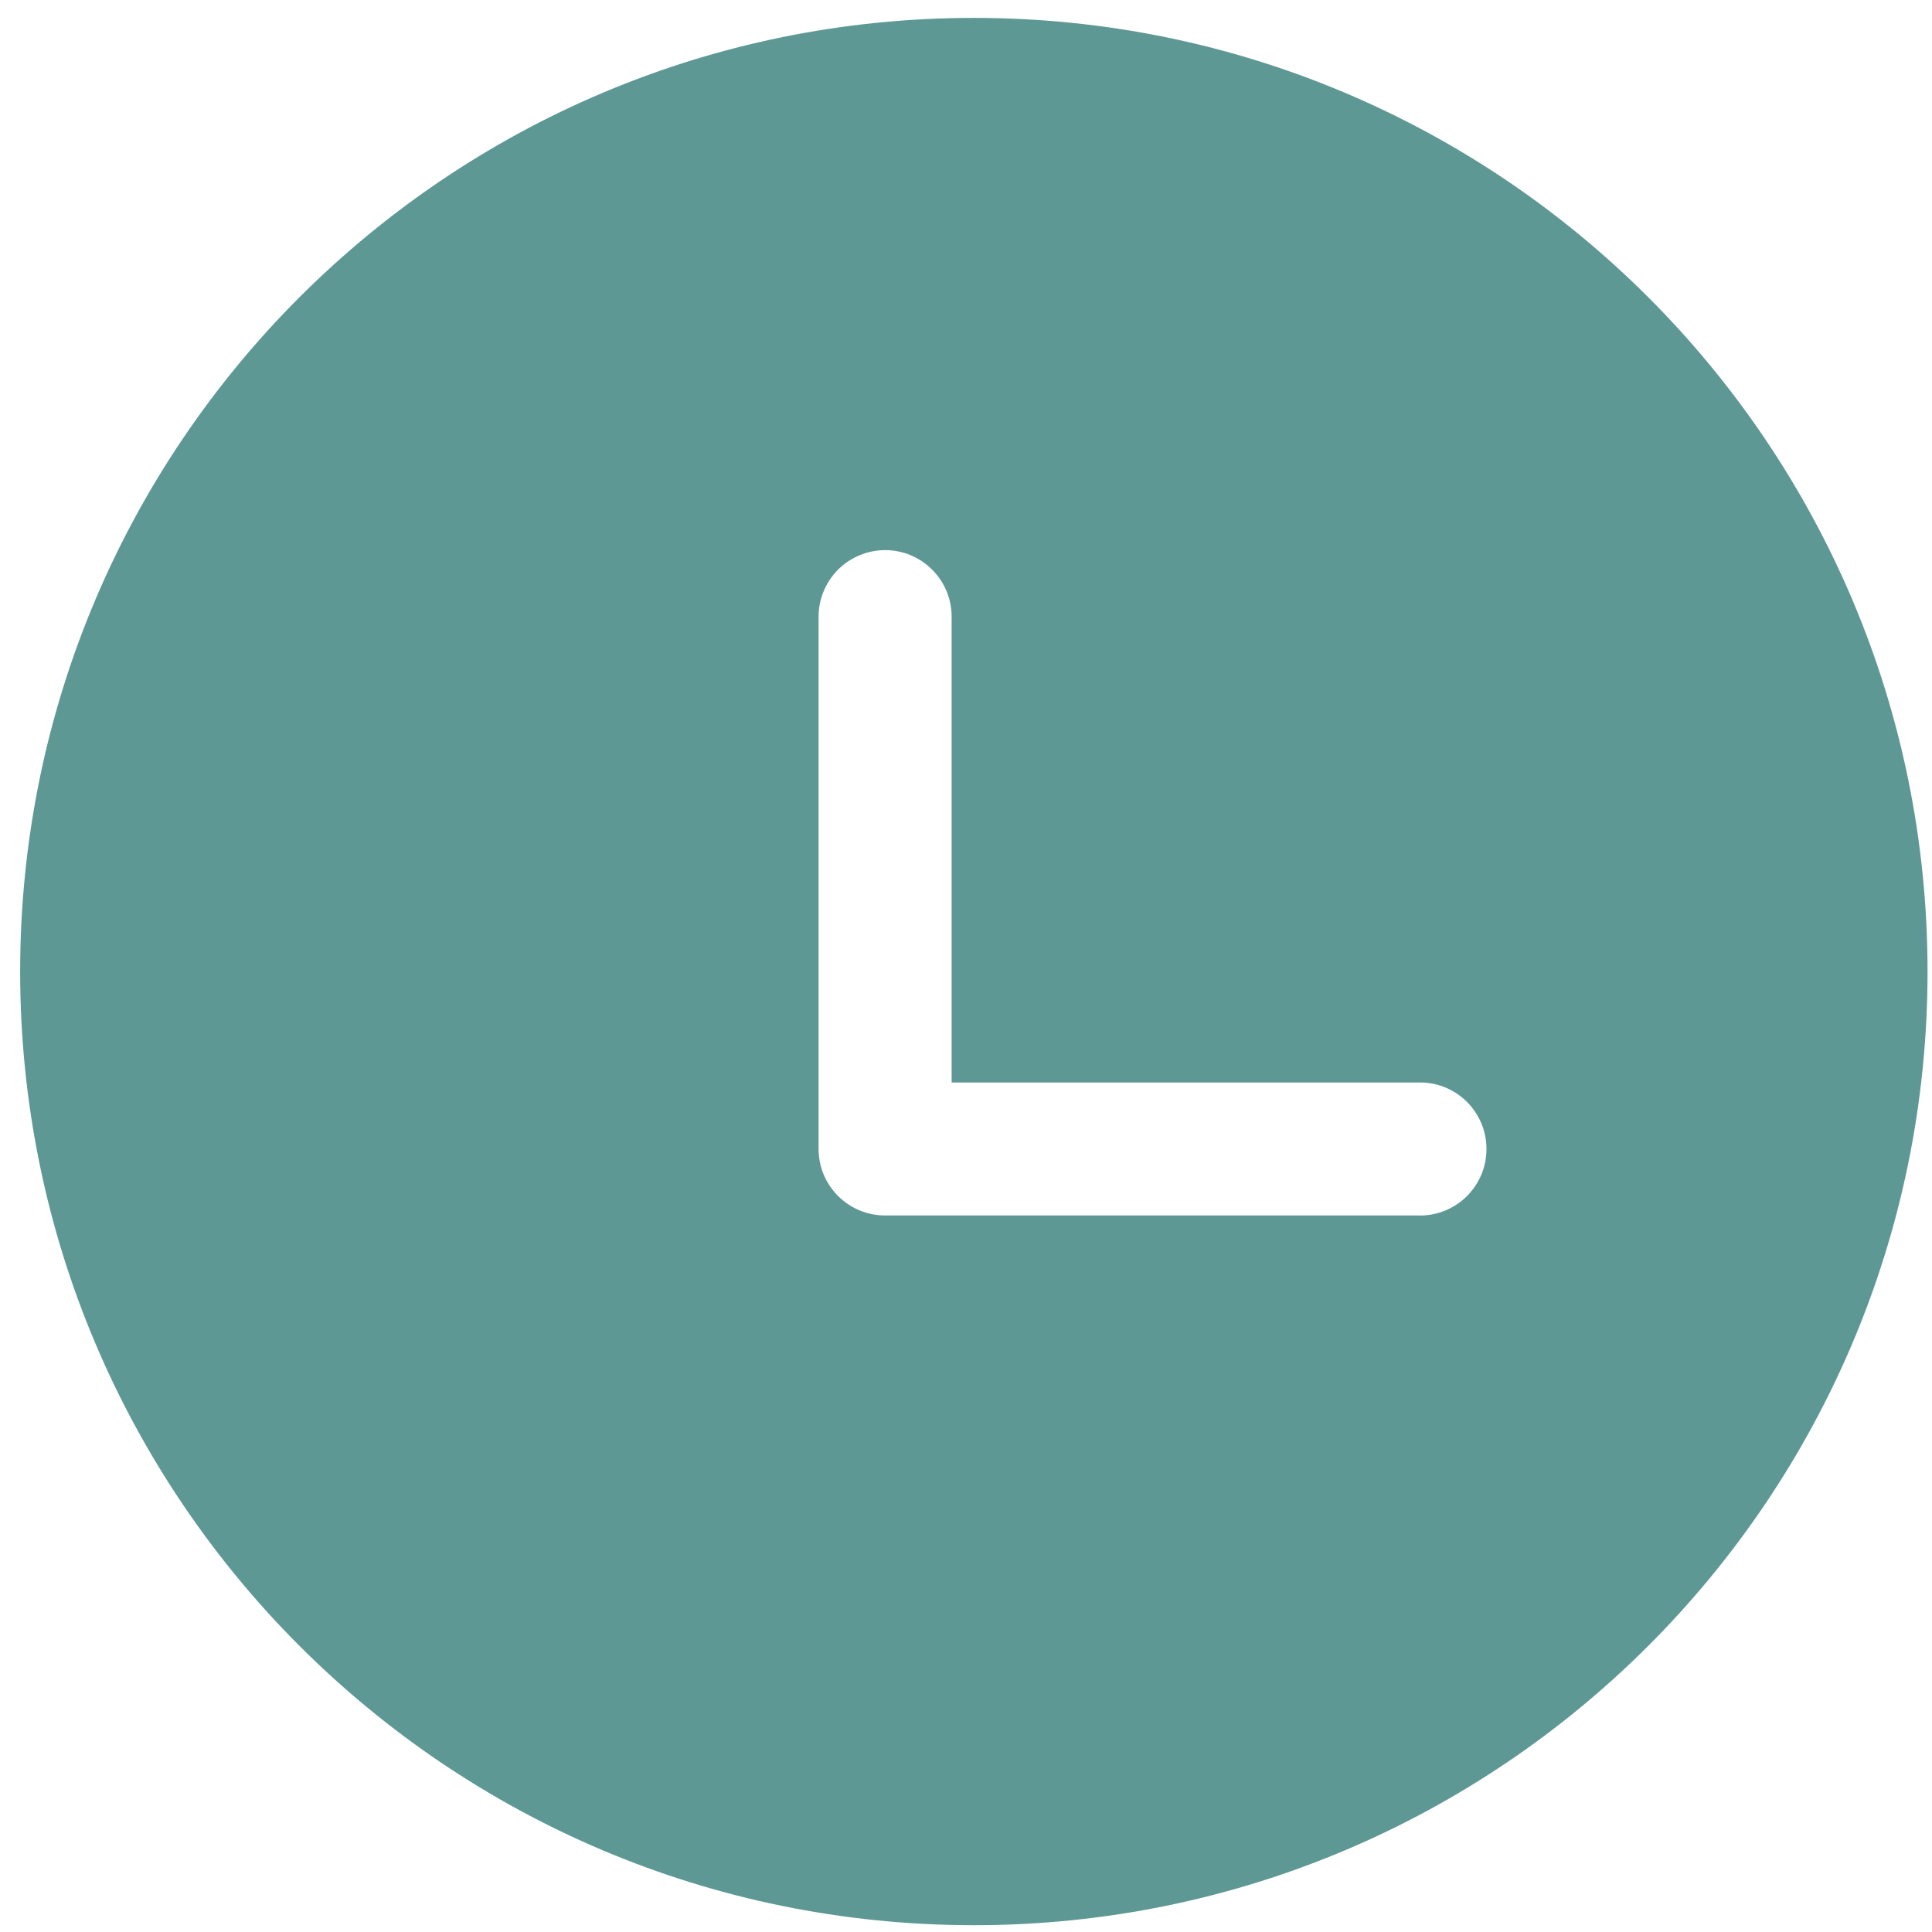 <svg width="23" height="23" viewBox="0 0 23 23" fill="none" xmlns="http://www.w3.org/2000/svg">
<g clip-path="url(#clip0_392_2427)">
<path d="M11.594 0.213C17.864 0.213 22.947 5.296 22.947 11.566C22.947 17.837 17.864 22.919 11.594 22.919C5.323 22.919 0.24 17.837 0.24 11.566C0.24 5.296 5.323 0.213 11.594 0.213ZM10.538 6.549C10.328 6.549 10.126 6.633 9.977 6.781C9.829 6.93 9.745 7.131 9.745 7.342V13.678C9.745 14.116 10.1 14.47 10.538 14.47H16.874C16.98 14.474 17.087 14.457 17.186 14.419C17.286 14.381 17.377 14.323 17.454 14.249C17.53 14.175 17.591 14.087 17.633 13.989C17.675 13.891 17.696 13.785 17.696 13.678C17.696 13.572 17.675 13.466 17.633 13.368C17.591 13.27 17.53 13.182 17.454 13.108C17.377 13.034 17.286 12.976 17.186 12.938C17.087 12.9 16.98 12.883 16.874 12.887H11.329V7.342C11.329 7.132 11.246 6.93 11.097 6.782C10.949 6.633 10.748 6.549 10.538 6.549Z" fill="#5E9894"/>
</g>
<defs>
<clipPath id="clip0_392_2427">
<rect width="22.707" height="22.707" fill="white" transform="translate(0.24 0.213)"/>
</clipPath>
</defs>
</svg>

